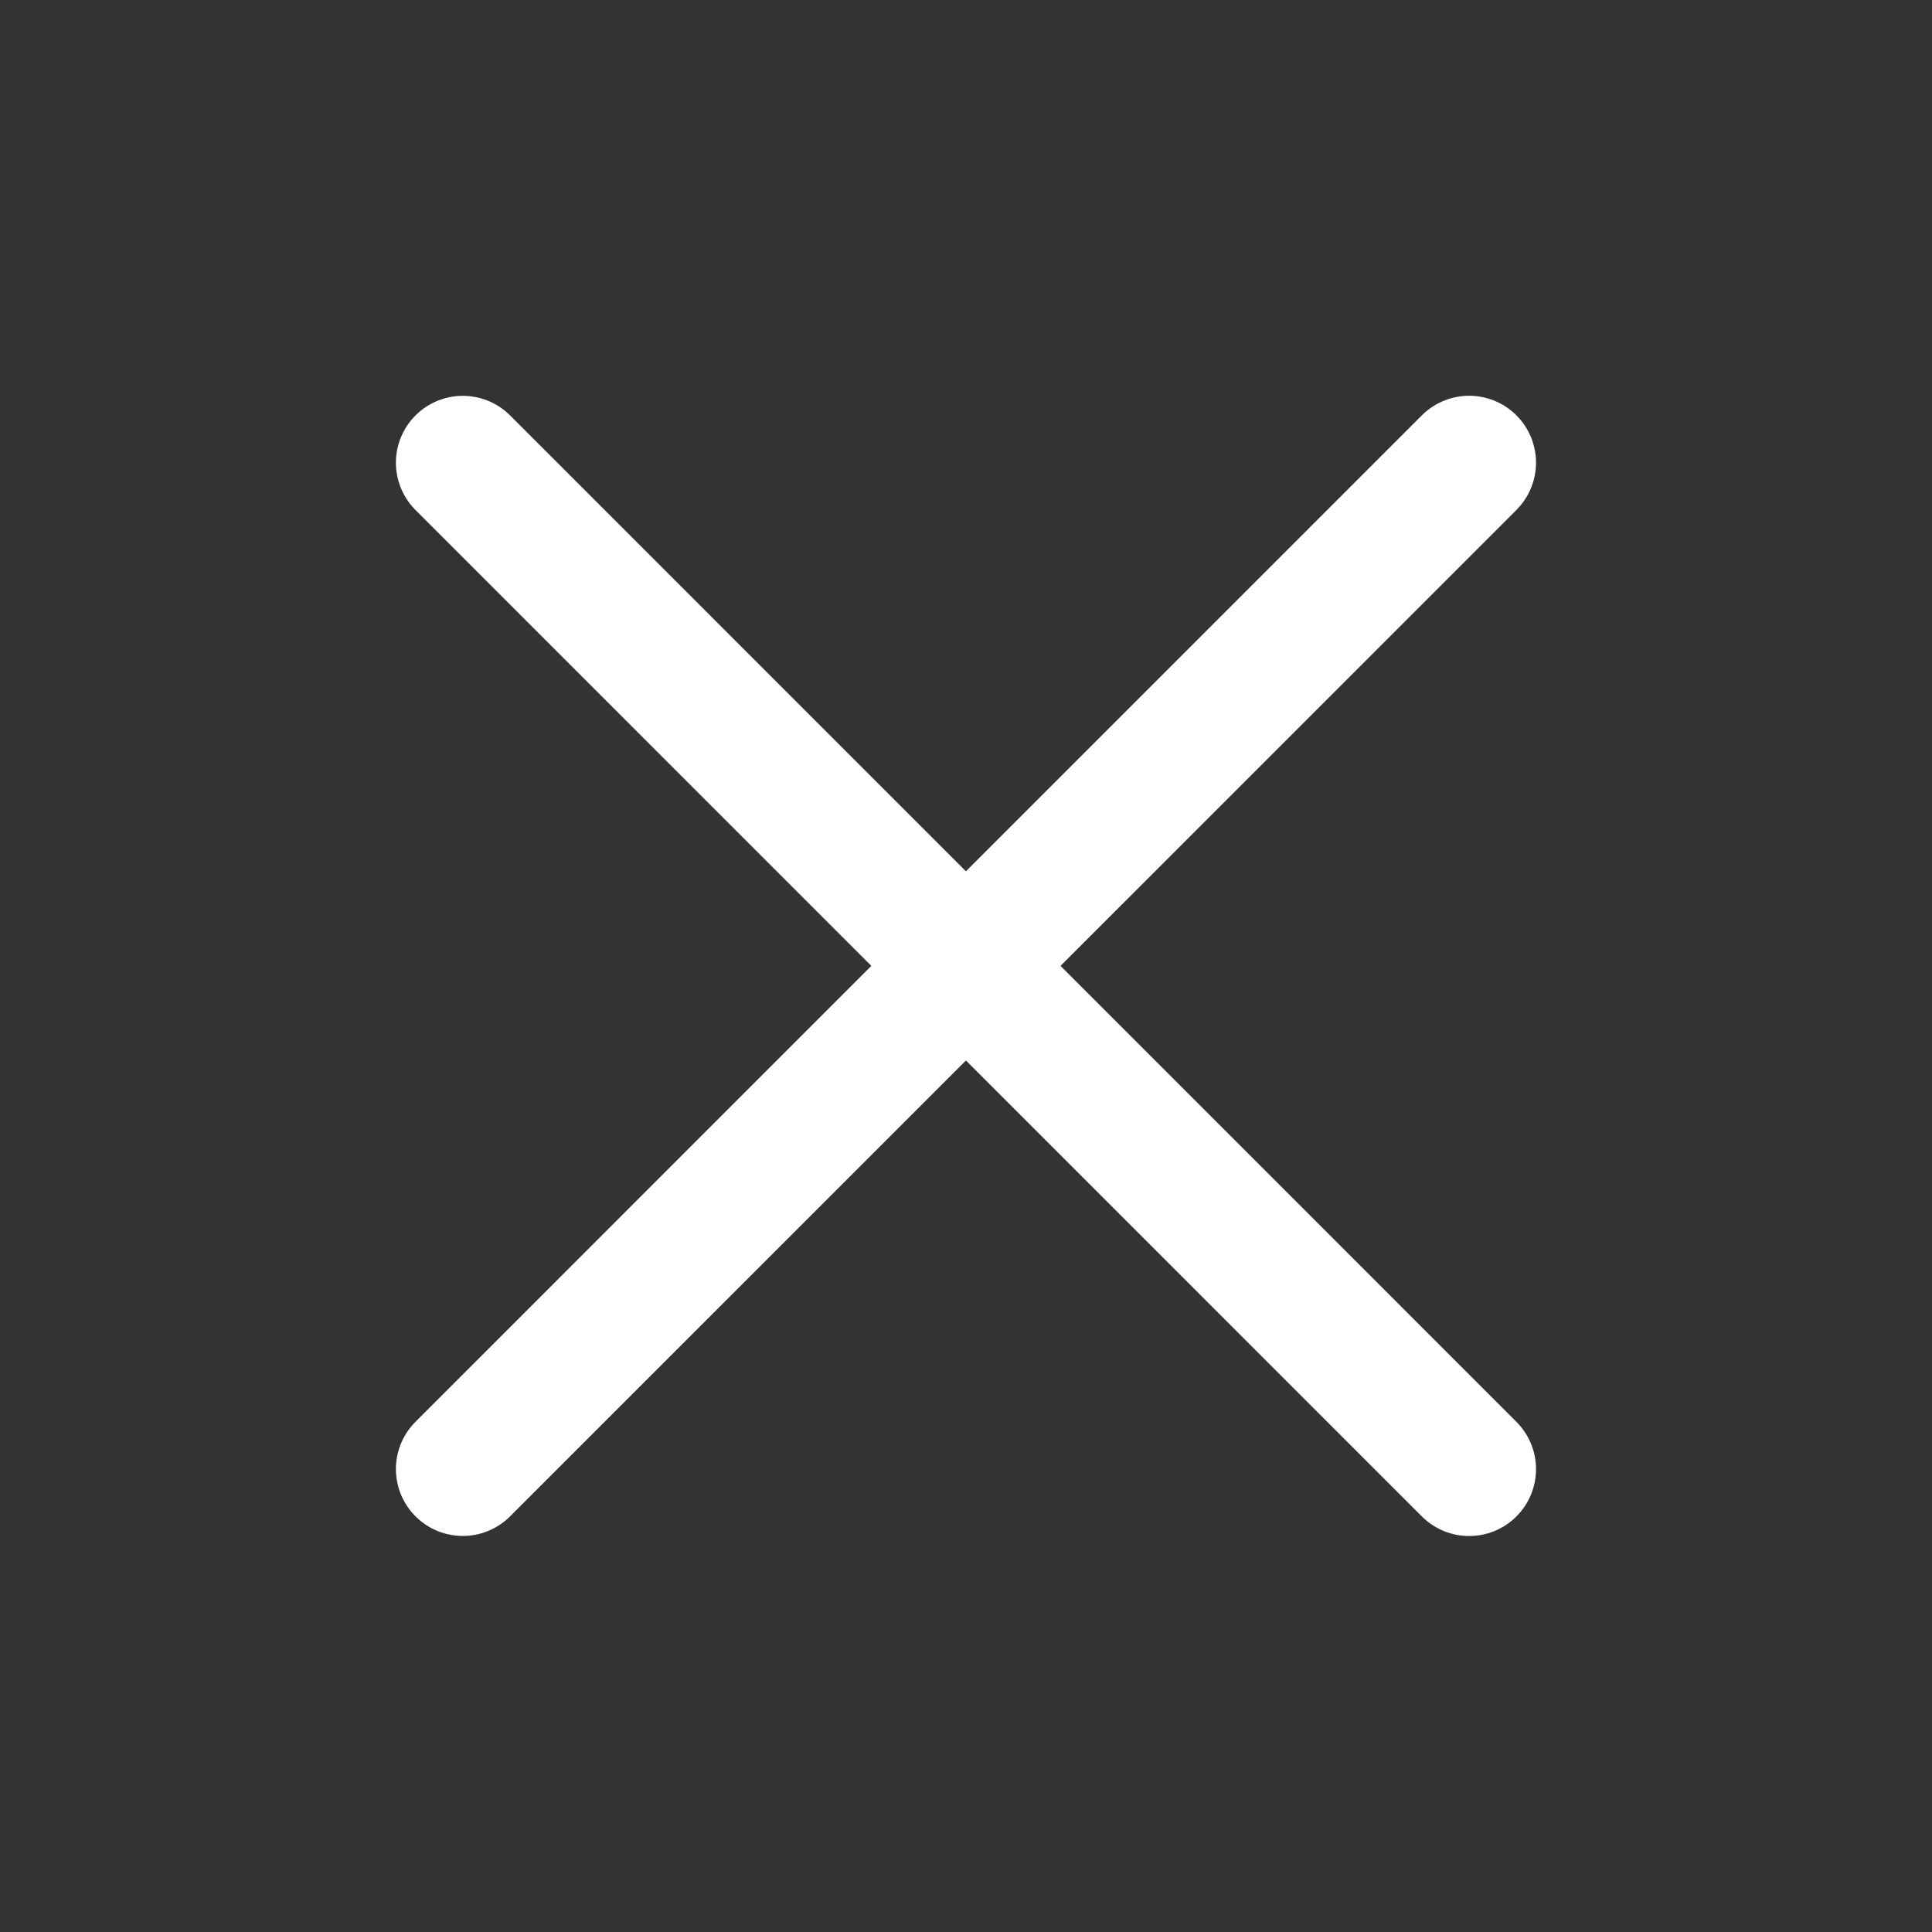 <svg data-name="그룹 83615" xmlns="http://www.w3.org/2000/svg" width="26" height="26" viewBox="0 0 26 26">
    <rect x="0" y="0" width="26" height="26" fill="#333333" stroke="none"/>
    <path data-name="사각형 146731" style="fill:none" d="M0 0h26v26H0z"/>
    <g data-name="그룹 83614">
        <path data-name="패스 40020" d="m1590.282 2006.9 13.543-13.544" transform="translate(-1584.054 -1987.13)" style="stroke:#fff;stroke-linecap:round;stroke-width:1.8px;fill:none"/>
        <path data-name="패스 40021" d="M0 13.543 13.544 0" transform="rotate(90 6.772 12.999)" style="stroke:#fff;stroke-linecap:round;stroke-width:1.8px;fill:none"/>
    </g>
</svg>
